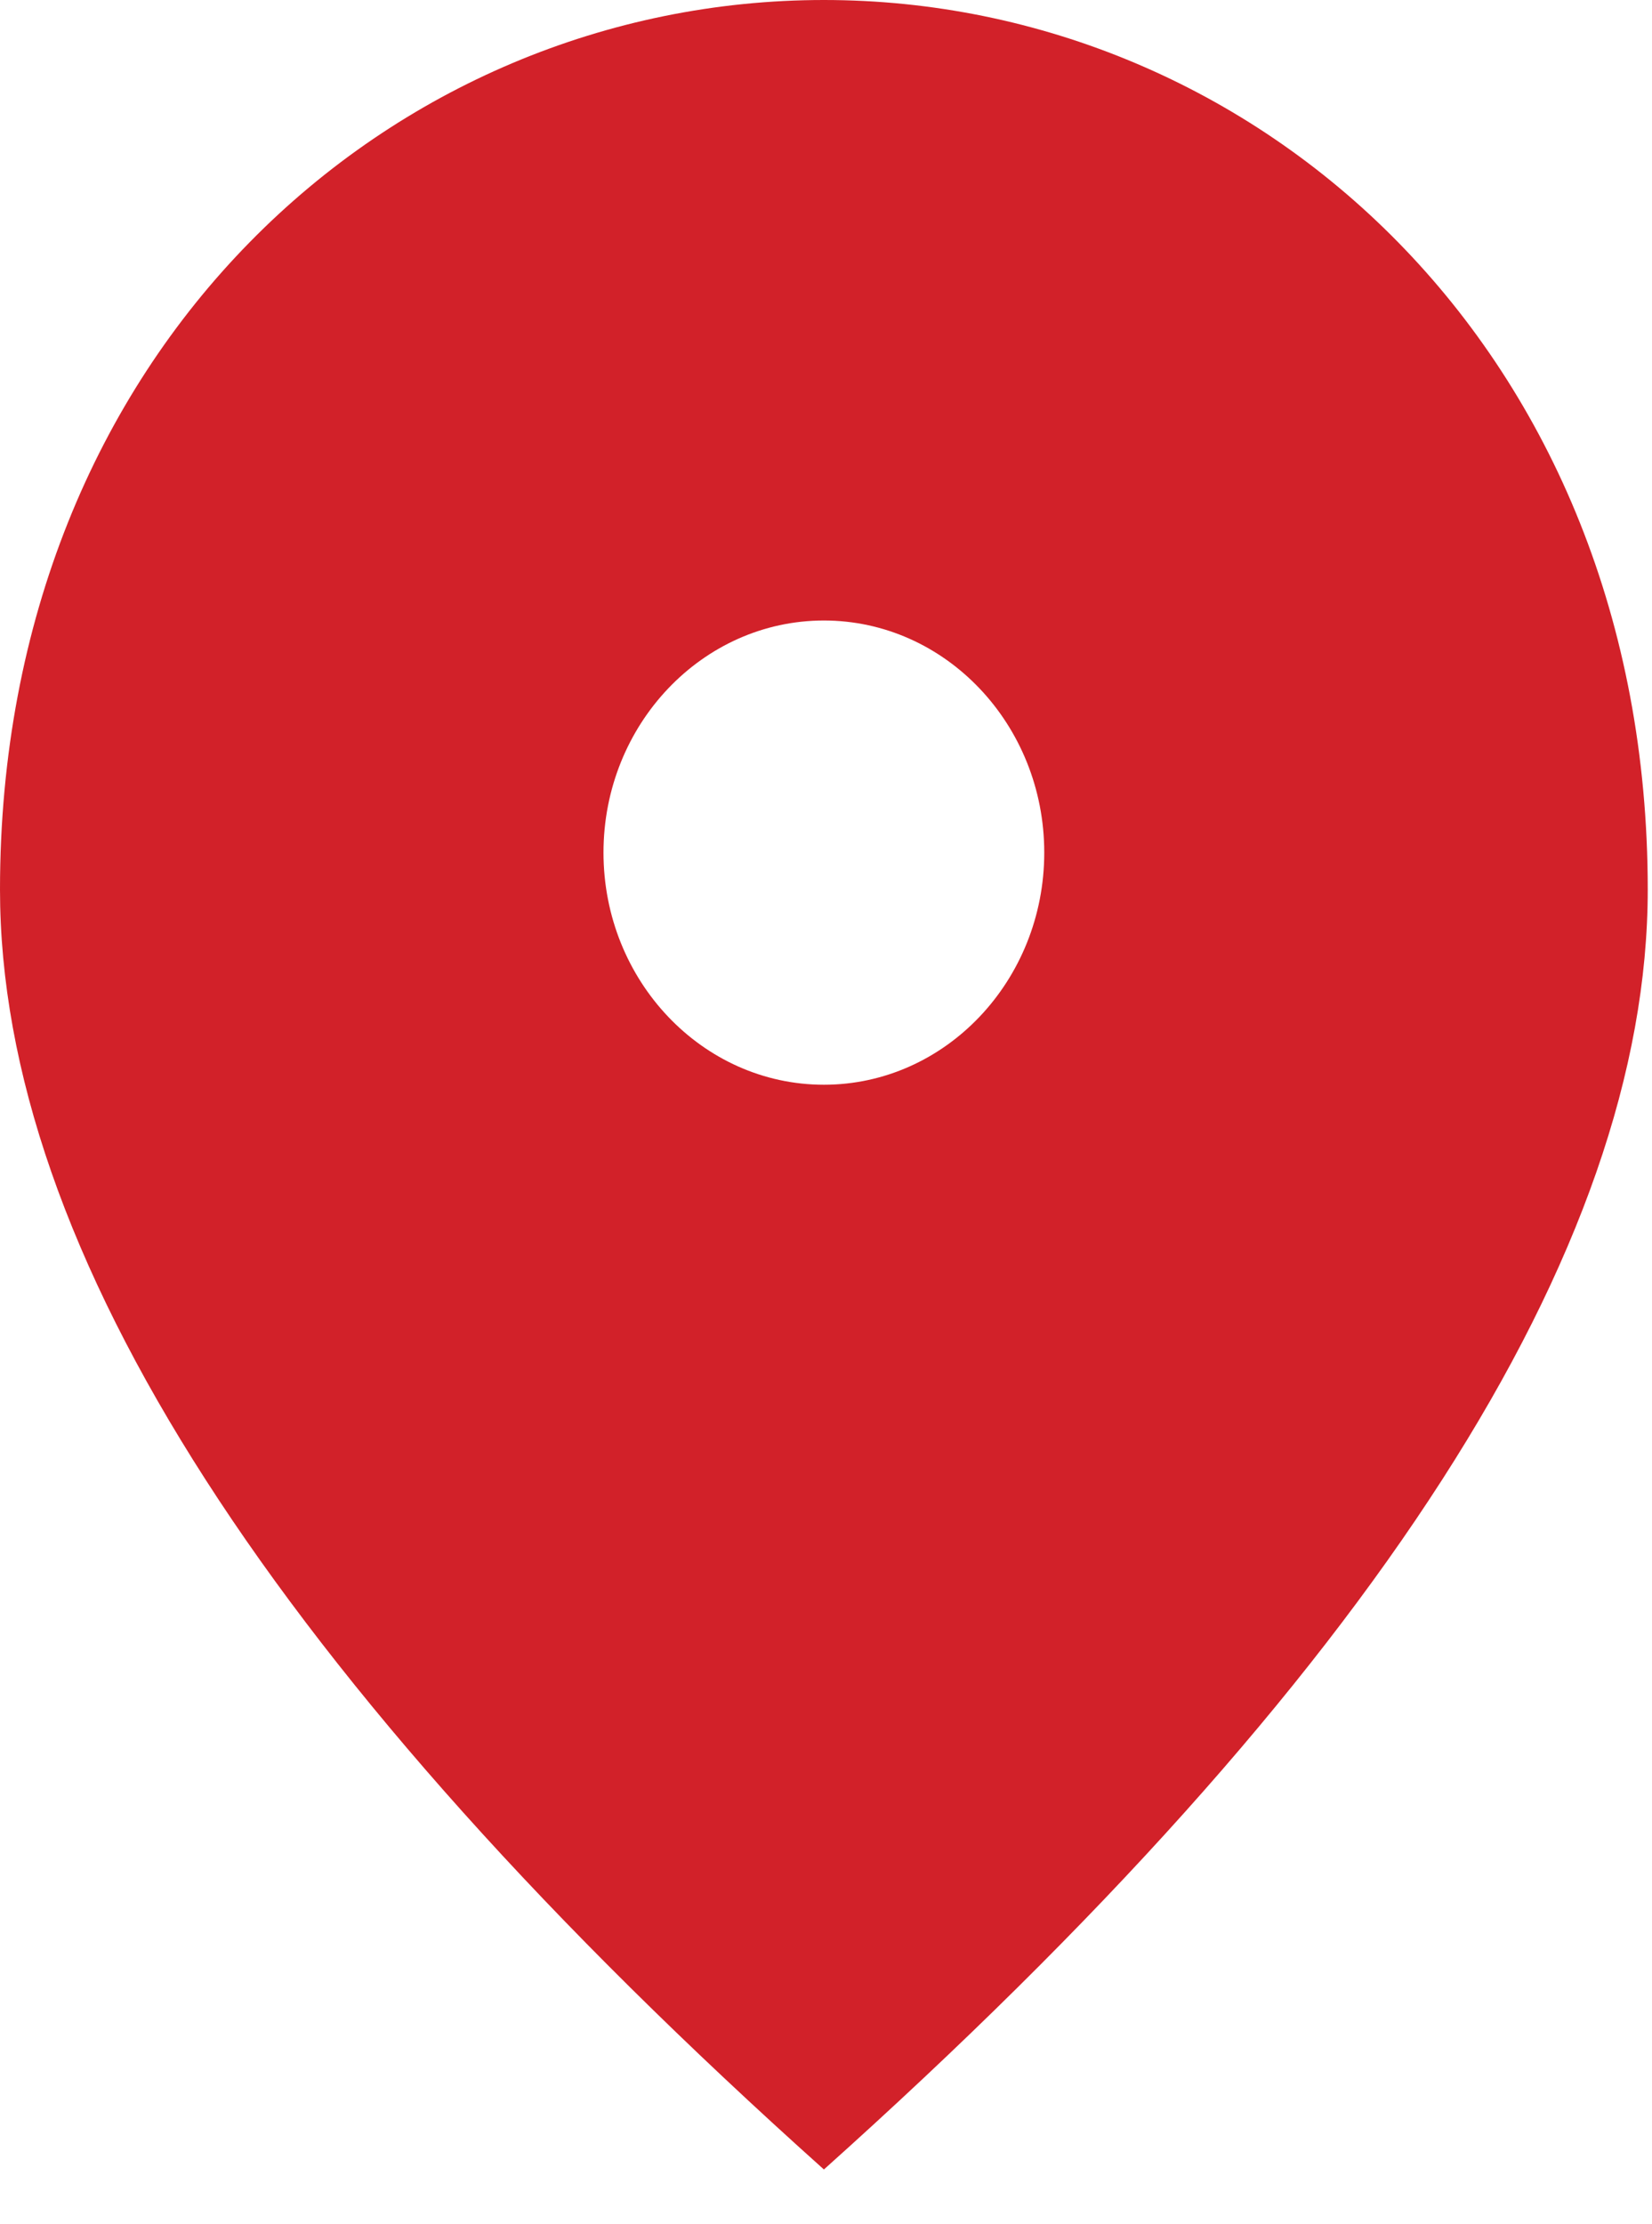 <svg width="26" height="35" viewBox="0 0 26 35" fill="none" xmlns="http://www.w3.org/2000/svg">
<path d="M25.933 13.997C25.933 5.496 19.774 0 12.967 0C6.159 0 0 5.496 0 13.997C0 19.664 4.311 26.389 12.967 34.138C21.622 26.389 25.933 19.664 25.933 13.997ZM12.967 17.069C11.054 17.069 9.498 15.431 9.498 13.416C9.498 11.402 11.054 9.764 12.967 9.764C14.879 9.764 16.435 11.402 16.435 13.416C16.435 15.431 14.879 17.069 12.967 17.069Z" fill="#D22129"/>
</svg>

